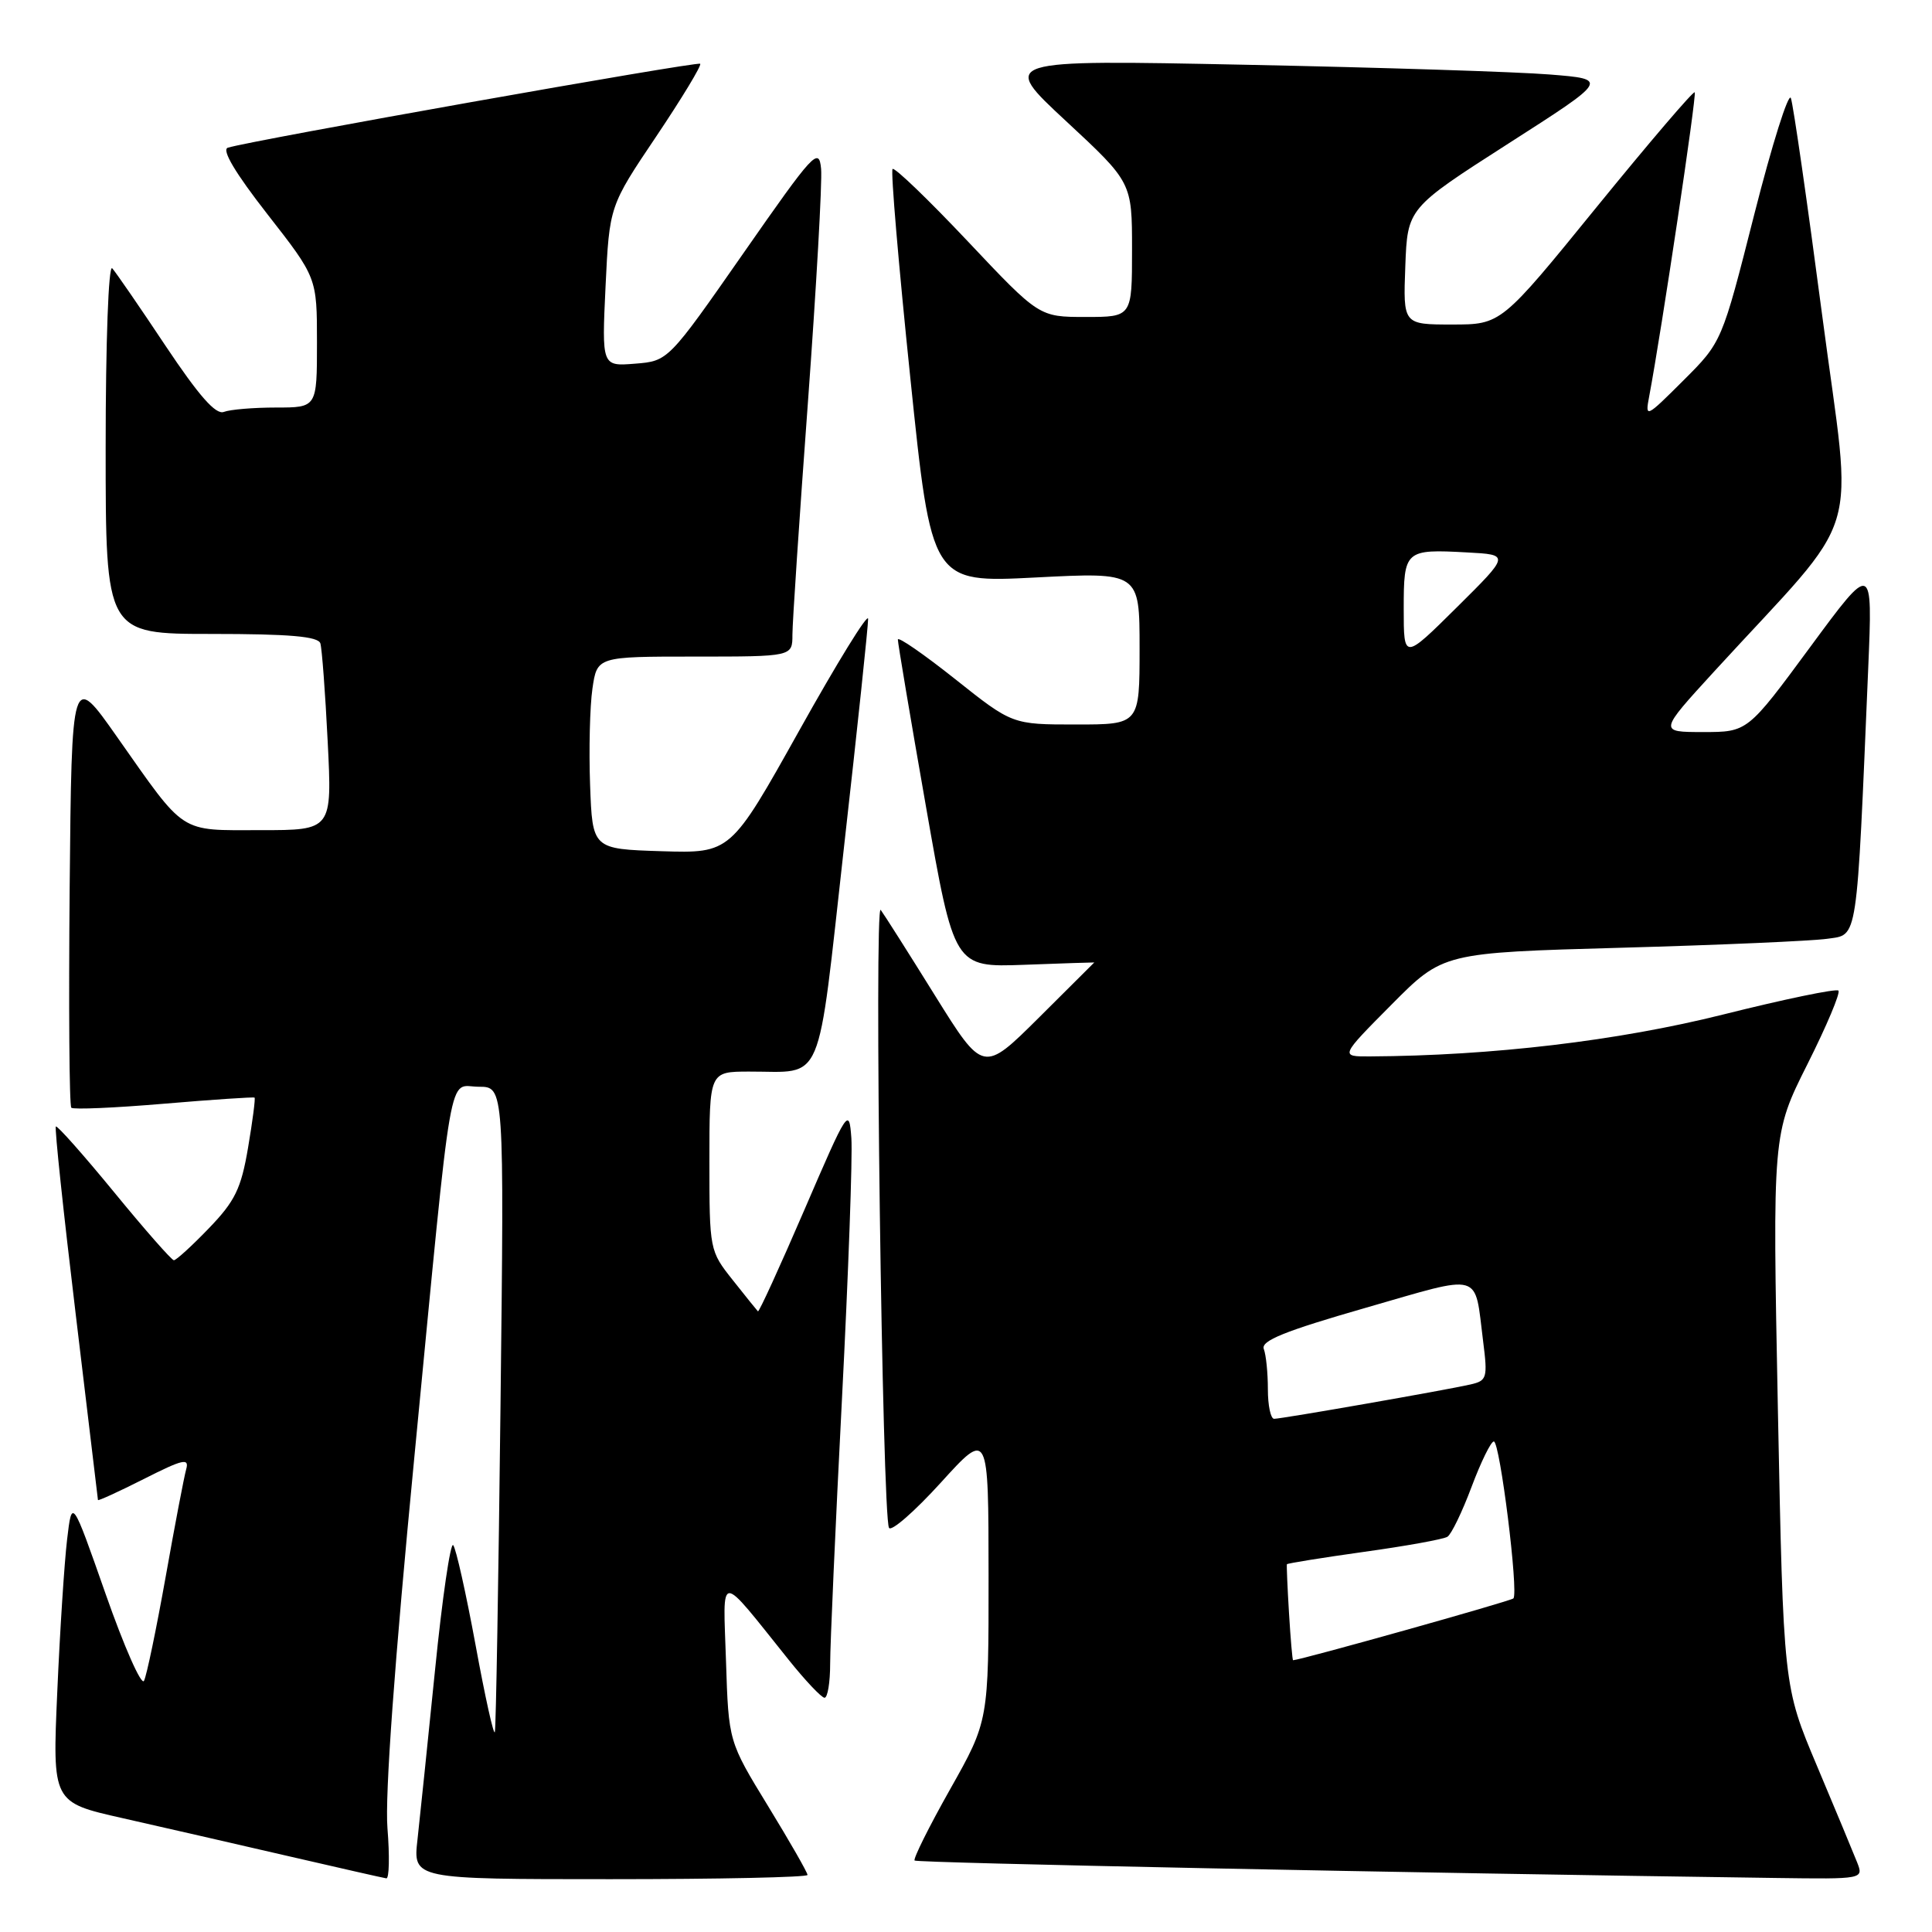 <?xml version="1.0" encoding="UTF-8" standalone="no"?>
<!DOCTYPE svg PUBLIC "-//W3C//DTD SVG 1.1//EN" "http://www.w3.org/Graphics/SVG/1.1/DTD/svg11.dtd" >
<svg xmlns="http://www.w3.org/2000/svg" xmlns:xlink="http://www.w3.org/1999/xlink" version="1.1" viewBox="0 0 256 256">
 <g >
 <path fill="currentColor"
d=" M 51.34 242.25 C 50.99 237.93 52.28 220.19 54.91 193.00 C 60.08 139.48 59.29 144.00 63.45 144.00 C 66.81 144.00 66.81 144.00 66.32 186.25 C 66.05 209.49 65.72 228.95 65.57 229.50 C 65.43 230.05 64.28 224.88 63.02 218.00 C 61.75 211.12 60.42 205.16 60.05 204.74 C 59.69 204.33 58.60 211.75 57.65 221.24 C 56.69 230.73 55.64 240.86 55.32 243.75 C 54.72 249.00 54.72 249.00 80.86 249.00 C 95.24 249.00 107.00 248.75 107.00 248.44 C 107.00 248.12 104.65 244.02 101.77 239.31 C 96.54 230.76 96.54 230.76 96.20 220.13 C 95.81 208.12 95.04 208.14 104.50 219.93 C 106.70 222.68 108.84 224.94 109.25 224.96 C 109.66 224.98 110.00 222.95 110.00 220.45 C 110.00 217.94 110.70 202.20 111.56 185.46 C 112.42 168.73 112.98 153.14 112.81 150.81 C 112.51 146.69 112.35 146.93 106.59 160.30 C 103.34 167.84 100.57 173.90 100.43 173.76 C 100.29 173.62 98.78 171.75 97.09 169.61 C 94.03 165.76 94.00 165.61 94.00 153.86 C 94.00 142.00 94.00 142.00 99.25 141.99 C 109.31 141.96 108.21 144.56 111.84 112.18 C 113.62 96.41 115.05 82.83 115.03 82.00 C 115.01 81.17 110.91 87.83 105.91 96.79 C 96.81 113.07 96.81 113.07 87.66 112.79 C 78.50 112.50 78.50 112.50 78.19 104.00 C 78.02 99.33 78.16 93.59 78.50 91.25 C 79.12 87.00 79.12 87.00 92.06 87.00 C 105.00 87.00 105.00 87.00 105.00 84.10 C 105.00 82.50 105.92 68.67 107.05 53.36 C 108.17 38.05 108.96 24.10 108.80 22.37 C 108.52 19.43 107.83 20.17 98.52 33.53 C 88.54 47.84 88.54 47.84 84.14 48.19 C 79.74 48.54 79.74 48.54 80.24 37.92 C 80.75 27.30 80.75 27.30 86.96 18.07 C 90.37 12.99 92.99 8.66 92.78 8.45 C 92.43 8.10 33.20 18.62 30.19 19.57 C 29.34 19.84 31.17 22.92 35.44 28.39 C 42.00 36.79 42.00 36.79 42.00 45.39 C 42.00 54.00 42.00 54.00 36.58 54.00 C 33.60 54.00 30.49 54.26 29.66 54.58 C 28.59 54.99 26.36 52.45 21.94 45.83 C 18.53 40.70 15.34 36.07 14.87 35.55 C 14.38 35.01 14.00 45.30 14.00 59.30 C 14.00 84.00 14.00 84.00 28.03 84.00 C 38.38 84.00 42.16 84.33 42.45 85.25 C 42.66 85.94 43.10 91.79 43.42 98.25 C 44.01 110.00 44.01 110.00 34.54 110.00 C 23.61 110.00 24.70 110.70 15.50 97.63 C 9.50 89.09 9.50 89.09 9.23 117.70 C 9.09 133.43 9.18 146.52 9.45 146.78 C 9.71 147.04 15.23 146.80 21.71 146.25 C 28.19 145.70 33.60 145.34 33.73 145.44 C 33.86 145.55 33.47 148.53 32.87 152.07 C 31.95 157.51 31.14 159.16 27.68 162.75 C 25.43 165.09 23.34 166.99 23.04 166.99 C 22.74 166.98 19.17 162.92 15.11 157.96 C 11.04 153.00 7.57 149.09 7.40 149.27 C 7.22 149.44 8.40 160.59 10.02 174.04 C 11.64 187.49 12.97 198.62 12.98 198.76 C 12.99 198.91 15.74 197.65 19.09 195.96 C 24.26 193.34 25.10 193.16 24.67 194.69 C 24.39 195.69 23.16 202.12 21.94 209.00 C 20.71 215.88 19.43 222.05 19.08 222.72 C 18.74 223.39 16.45 218.21 14.00 211.22 C 9.54 198.50 9.54 198.50 8.89 204.00 C 8.53 207.03 7.94 216.10 7.59 224.16 C 6.94 238.82 6.94 238.82 16.22 240.91 C 21.32 242.06 31.12 244.31 38.00 245.90 C 44.88 247.49 50.81 248.84 51.19 248.89 C 51.57 248.95 51.64 245.96 51.34 242.25 Z  M 246.07 246.75 C 245.58 245.51 243.19 239.76 240.75 233.97 C 236.31 223.44 236.31 223.44 235.58 186.84 C 234.86 150.25 234.86 150.25 239.49 141.02 C 242.04 135.94 243.89 131.55 243.60 131.26 C 243.31 130.97 236.42 132.40 228.28 134.44 C 214.41 137.91 197.73 139.89 181.53 139.98 C 177.55 140.00 177.55 140.00 184.38 133.12 C 191.21 126.24 191.21 126.24 214.85 125.58 C 227.86 125.22 240.14 124.68 242.15 124.39 C 246.22 123.80 245.99 125.32 247.55 88.50 C 248.14 74.50 248.14 74.50 239.85 85.75 C 231.56 97.00 231.56 97.00 225.67 97.00 C 219.79 97.00 219.79 97.00 227.14 88.97 C 247.19 67.08 245.50 72.64 241.46 41.87 C 239.48 26.81 237.61 13.82 237.30 13.00 C 237.00 12.18 234.81 19.11 232.45 28.41 C 228.16 45.32 228.16 45.32 223.06 50.41 C 218.07 55.39 217.97 55.43 218.53 52.50 C 220.16 43.86 224.85 12.52 224.56 12.23 C 224.37 12.04 218.52 18.89 211.56 27.44 C 198.91 43.00 198.91 43.00 192.41 43.00 C 185.92 43.00 185.92 43.00 186.21 35.29 C 186.50 27.59 186.50 27.59 199.84 19.04 C 213.18 10.50 213.18 10.50 205.34 9.87 C 201.03 9.52 182.88 8.94 165.00 8.58 C 132.50 7.92 132.50 7.92 141.25 16.04 C 150.00 24.17 150.00 24.17 150.00 33.08 C 150.00 42.00 150.00 42.00 143.85 42.00 C 137.69 42.00 137.69 42.00 128.22 31.96 C 123.01 26.44 118.53 22.13 118.27 22.39 C 118.01 22.66 119.07 35.10 120.62 50.05 C 123.43 77.23 123.43 77.23 137.22 76.52 C 151.00 75.81 151.00 75.81 151.00 85.91 C 151.00 96.00 151.00 96.00 142.57 96.00 C 134.13 96.00 134.13 96.00 126.57 89.99 C 122.40 86.68 118.99 84.32 118.97 84.74 C 118.96 85.16 120.63 95.10 122.69 106.84 C 126.43 128.18 126.43 128.18 135.72 127.84 C 140.82 127.65 145.00 127.51 145.00 127.53 C 145.00 127.54 141.69 130.84 137.64 134.86 C 130.28 142.17 130.28 142.17 123.89 131.91 C 120.38 126.26 117.14 121.16 116.70 120.57 C 115.81 119.38 116.90 200.94 117.80 202.45 C 118.11 202.97 121.20 200.27 124.67 196.45 C 130.98 189.50 130.98 189.50 130.99 208.77 C 131.00 228.03 131.00 228.03 125.90 237.08 C 123.09 242.06 120.98 246.31 121.19 246.53 C 121.52 246.85 186.25 248.17 235.23 248.84 C 246.95 249.00 246.95 249.00 246.07 246.75 Z  M 170.80 213.75 C 170.59 210.31 170.47 207.40 170.52 207.27 C 170.58 207.15 175.17 206.41 180.73 205.63 C 186.29 204.86 191.26 203.96 191.79 203.63 C 192.31 203.31 193.75 200.33 194.99 197.02 C 196.23 193.71 197.56 191.00 197.94 191.00 C 198.75 191.00 201.25 211.08 200.53 211.80 C 200.17 212.16 172.42 219.94 171.34 219.99 C 171.25 220.00 171.01 217.19 170.80 213.75 Z  M 168.00 184.08 C 168.00 181.93 167.76 179.53 167.46 178.75 C 167.04 177.66 170.25 176.37 180.93 173.30 C 196.65 168.78 195.34 168.41 196.52 177.71 C 197.14 182.60 197.03 182.95 194.84 183.45 C 191.57 184.20 169.83 188.00 168.83 188.00 C 168.37 188.00 168.00 186.24 168.00 184.08 Z  M 186.00 80.69 C 186.00 72.90 186.17 72.75 194.40 73.20 C 200.07 73.50 200.07 73.50 193.04 80.47 C 186.00 87.45 186.00 87.45 186.00 80.69 Z "/>
</g>
</svg>